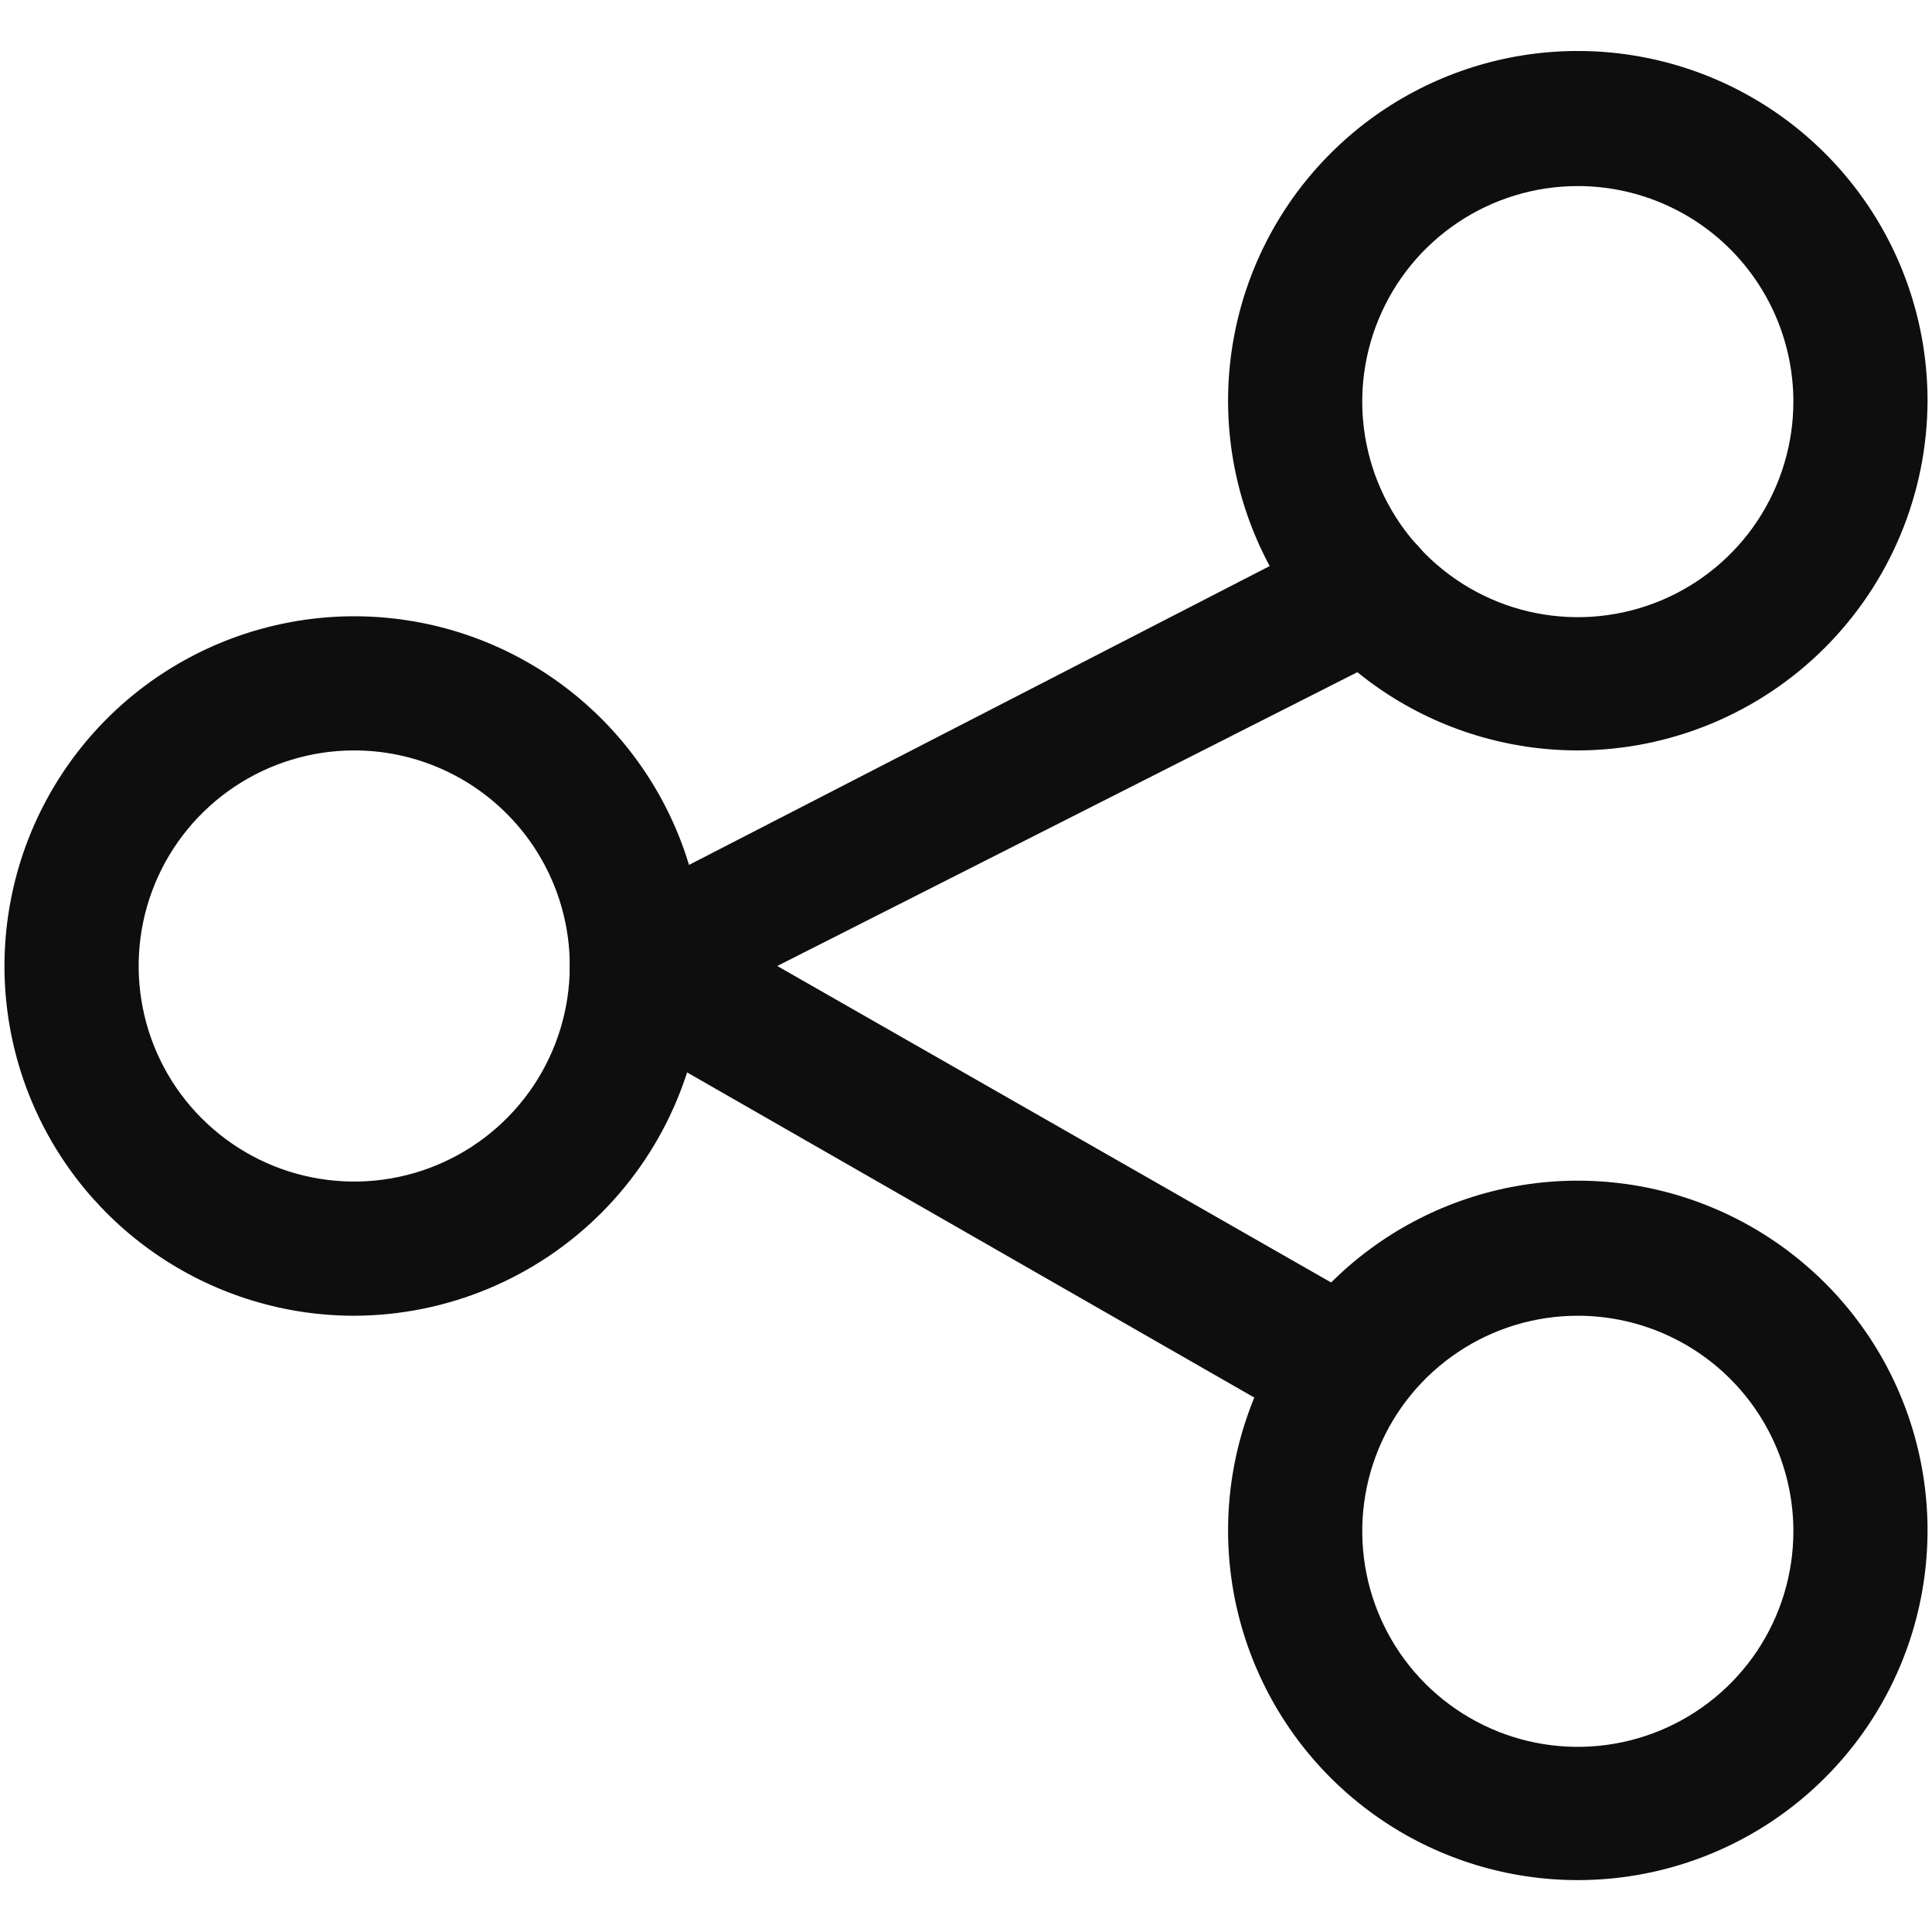 <svg width="36" height="36" viewBox="0 0 36 36" fill="none" xmlns="http://www.w3.org/2000/svg">
<g id="Group">
<path id="Vector" d="M6.6 24.517C5.311 24.517 4.051 24.134 2.98 23.418C1.908 22.702 1.073 21.685 0.579 20.494C0.086 19.303 -0.043 17.993 0.209 16.729C0.46 15.465 1.081 14.303 1.992 13.392C2.903 12.481 4.065 11.86 5.329 11.609C6.593 11.357 7.903 11.486 9.094 11.979C10.285 12.473 11.302 13.308 12.018 14.38C12.735 15.451 13.117 16.711 13.117 18C13.112 19.727 12.424 21.382 11.203 22.603C9.982 23.824 8.327 24.512 6.6 24.517ZM6.6 13.983C5.806 13.983 5.029 14.219 4.369 14.66C3.708 15.102 3.193 15.729 2.889 16.463C2.585 17.197 2.506 18.005 2.661 18.784C2.816 19.563 3.198 20.279 3.76 20.84C4.322 21.402 5.037 21.785 5.816 21.939C6.596 22.095 7.403 22.015 8.137 21.711C8.871 21.407 9.498 20.892 9.94 20.232C10.381 19.571 10.617 18.794 10.617 18C10.617 16.935 10.194 15.913 9.44 15.16C8.687 14.406 7.665 13.983 6.6 13.983Z" fill="#0E0E0E"/>
<path id="Vector_2" d="M29.4 13.983C28.111 13.983 26.851 13.601 25.78 12.885C24.708 12.169 23.873 11.151 23.38 9.96C22.886 8.77 22.757 7.459 23.009 6.195C23.26 4.931 23.881 3.77 24.792 2.859C25.703 1.947 26.865 1.327 28.129 1.075C29.393 0.824 30.703 0.953 31.894 1.446C33.085 1.939 34.102 2.775 34.819 3.846C35.535 4.918 35.917 6.178 35.917 7.467C35.912 9.194 35.224 10.849 34.003 12.07C32.782 13.291 31.127 13.979 29.4 13.983ZM29.4 3.467C28.605 3.467 27.828 3.703 27.167 4.145C26.506 4.587 25.991 5.215 25.688 5.95C25.384 6.685 25.305 7.494 25.462 8.273C25.618 9.053 26.002 9.768 26.566 10.329C27.129 10.89 27.846 11.272 28.627 11.425C29.407 11.578 30.215 11.496 30.949 11.19C31.682 10.883 32.309 10.366 32.748 9.703C33.187 9.04 33.42 8.262 33.417 7.467C33.412 6.404 32.987 5.387 32.234 4.637C31.482 3.888 30.462 3.467 29.4 3.467Z" fill="#0E0E0E"/>
<path id="Vector_3" d="M29.4 35.033C28.11 35.033 26.85 34.651 25.778 33.934C24.706 33.217 23.871 32.198 23.378 31.007C22.885 29.815 22.757 28.504 23.01 27.239C23.263 25.975 23.885 24.814 24.798 23.903C25.711 22.992 26.874 22.373 28.139 22.123C29.404 21.874 30.715 22.005 31.905 22.501C33.096 22.997 34.112 23.834 34.827 24.908C35.541 25.982 35.92 27.244 35.917 28.533C35.912 30.259 35.224 31.912 34.002 33.13C32.781 34.349 31.125 35.033 29.4 35.033ZM29.4 24.517C28.606 24.517 27.829 24.752 27.169 25.194C26.508 25.635 25.993 26.262 25.689 26.996C25.385 27.73 25.306 28.538 25.461 29.317C25.616 30.096 25.998 30.812 26.56 31.374C27.122 31.935 27.837 32.318 28.616 32.473C29.396 32.628 30.203 32.548 30.937 32.244C31.671 31.94 32.298 31.425 32.74 30.765C33.181 30.104 33.417 29.328 33.417 28.533C33.417 27.468 32.994 26.446 32.24 25.693C31.487 24.94 30.465 24.517 29.4 24.517Z" fill="#0E0E0E"/>
<path id="Vector_4" d="M25.05 26.8C24.836 26.798 24.625 26.747 24.433 26.65L11.233 19.083C11.044 18.974 10.886 18.816 10.778 18.625C10.67 18.435 10.614 18.219 10.617 18C10.621 17.776 10.685 17.558 10.802 17.367C10.919 17.177 11.085 17.021 11.283 16.917L24.917 9.9C25.213 9.748 25.557 9.719 25.875 9.821C26.192 9.922 26.456 10.146 26.608 10.442C26.761 10.738 26.789 11.082 26.688 11.4C26.586 11.717 26.363 11.981 26.067 12.133L14.483 18L25.683 24.4C25.923 24.538 26.11 24.751 26.215 25.006C26.32 25.261 26.338 25.544 26.266 25.811C26.194 26.077 26.035 26.312 25.815 26.479C25.595 26.646 25.326 26.735 25.05 26.733V26.8Z" fill="#0E0E0E"/>
</g>
</svg>
